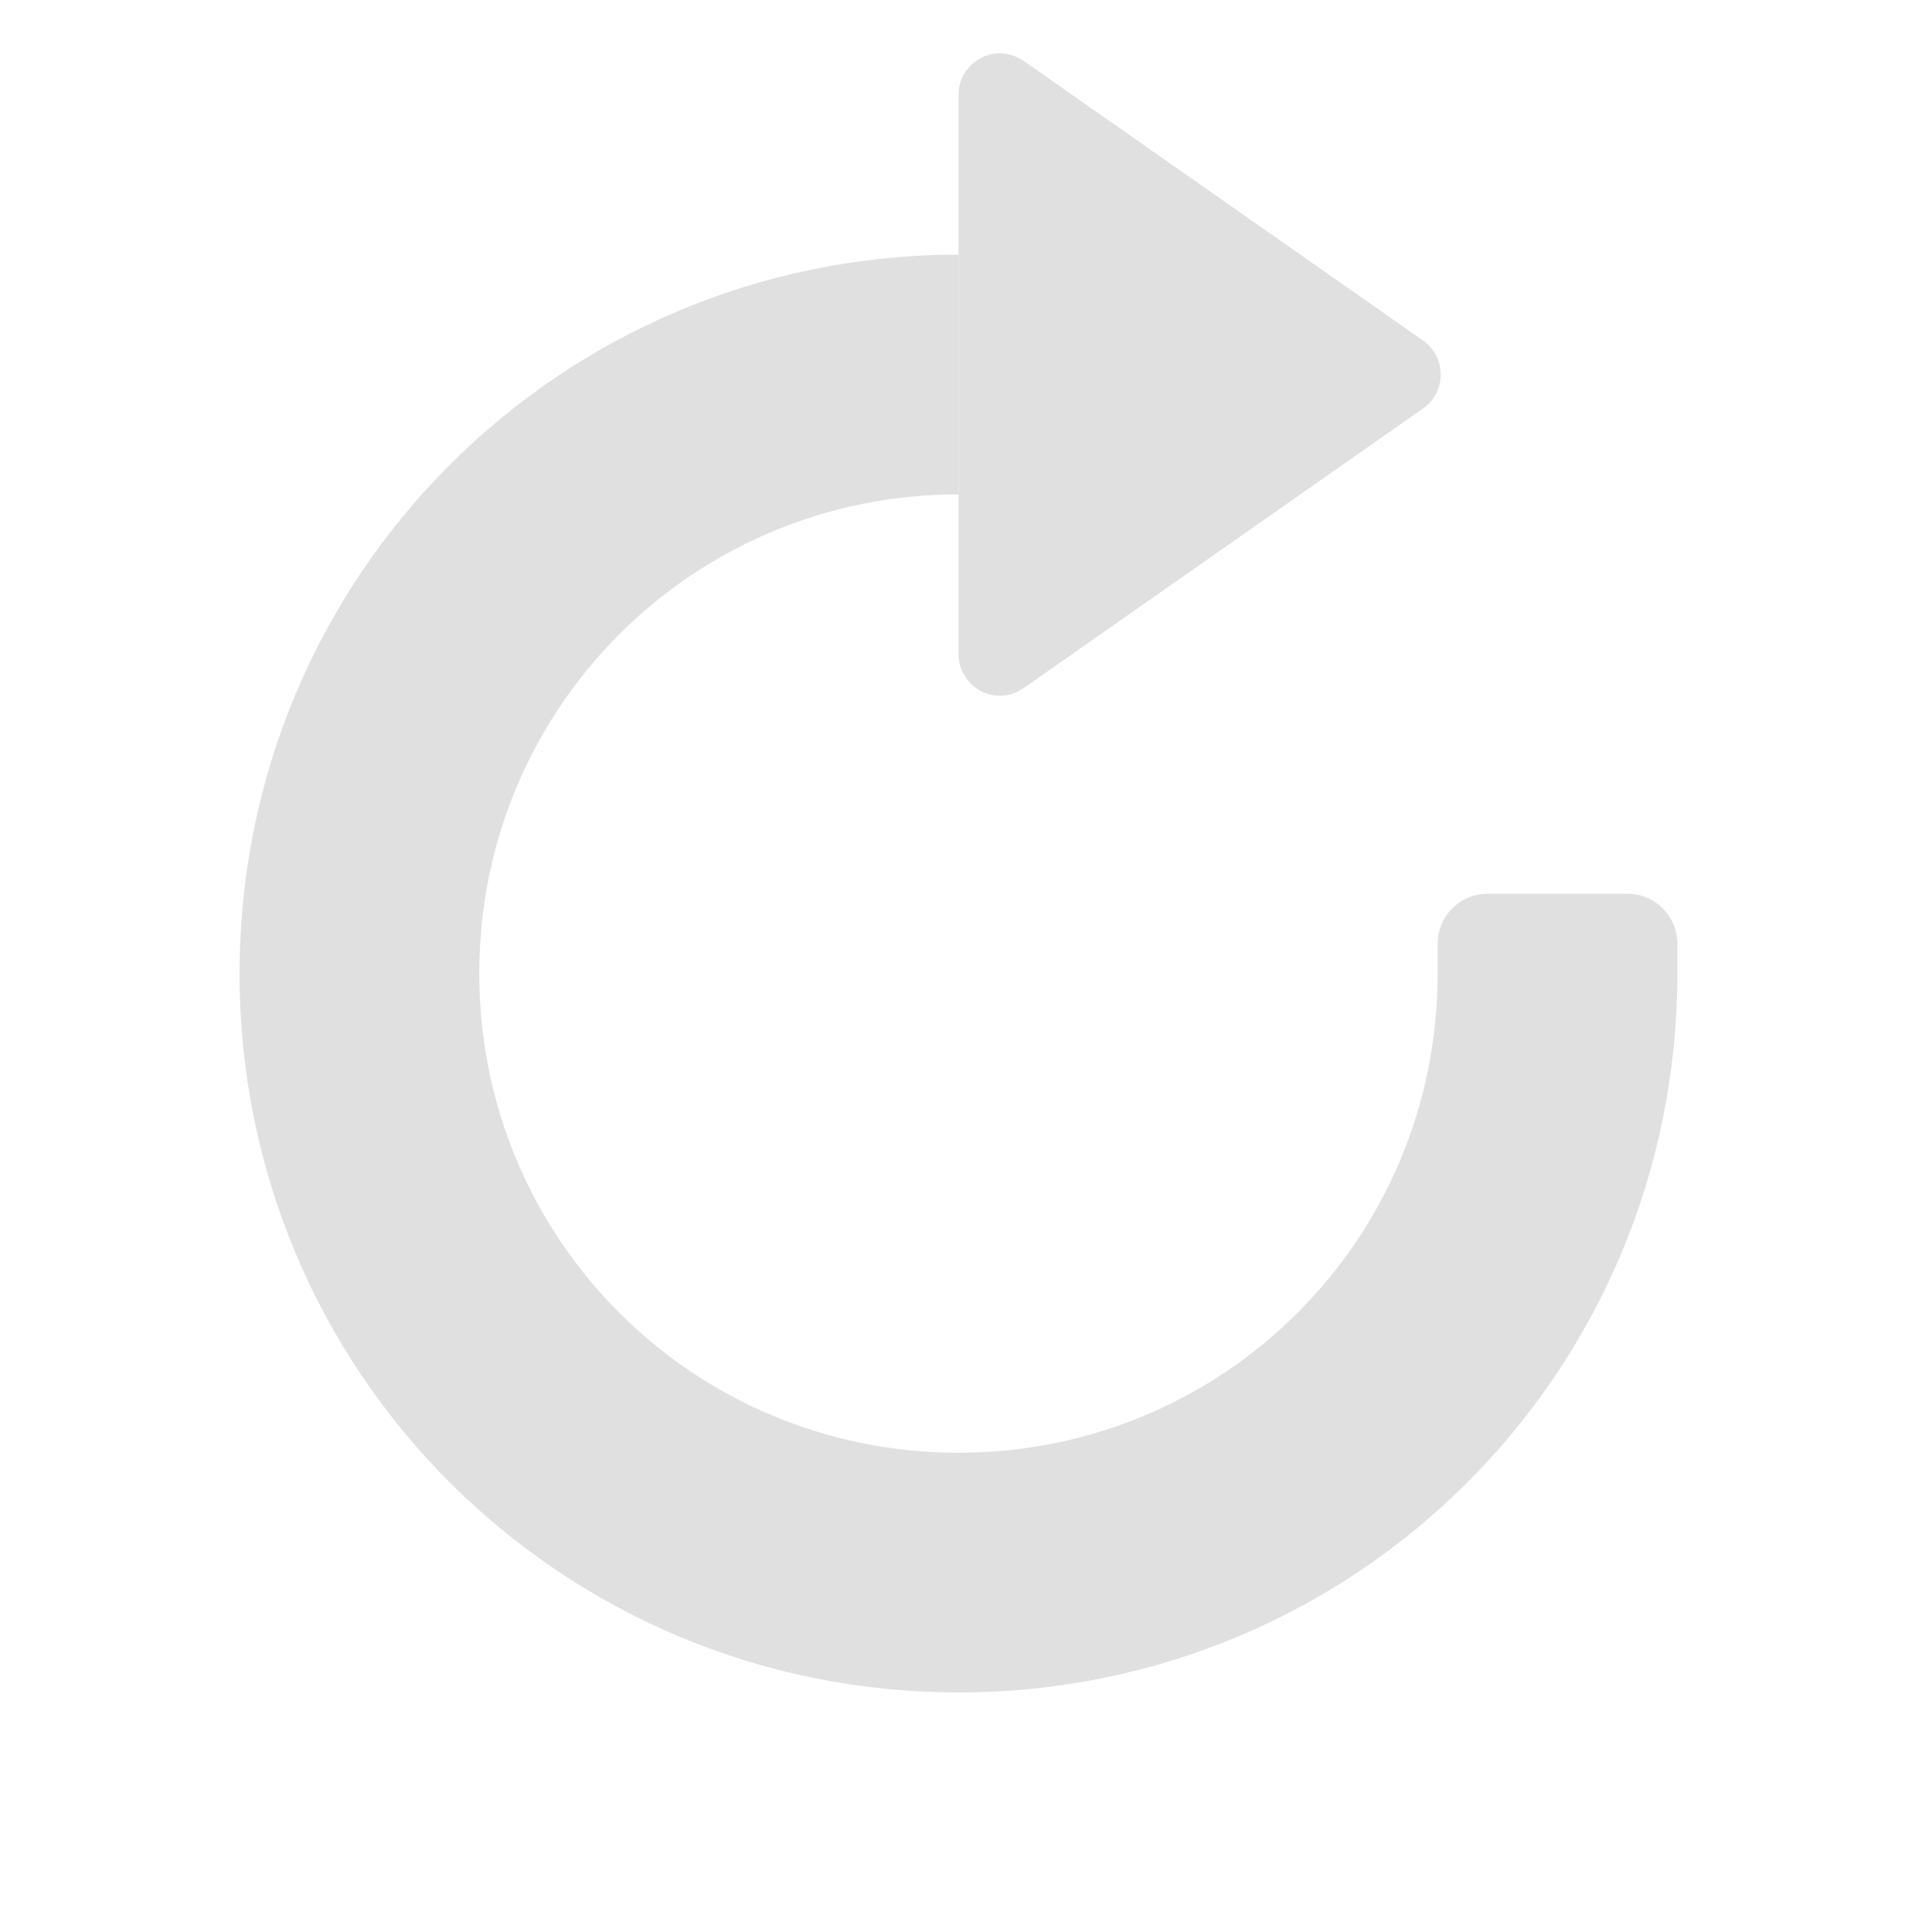 <?xml version="1.0" encoding="UTF-8"?>
<svg xmlns="http://www.w3.org/2000/svg" xmlns:xlink="http://www.w3.org/1999/xlink" width="16px" height="16px" viewBox="0 0 16 16" version="1.1">
<g id="surface1">
<path style=" stroke:none;fill-rule:nonzero;fill:rgb(87.843%,87.843%,87.843%);fill-opacity:1;" d="M 8.273 0.441 C 8.102 0.445 7.938 0.586 7.938 0.785 L 7.938 5.418 C 7.938 5.605 8.09 5.758 8.273 5.762 C 8.281 5.762 8.285 5.762 8.293 5.762 C 8.359 5.758 8.422 5.738 8.477 5.699 L 11.785 3.383 C 11.98 3.246 11.98 2.957 11.785 2.82 L 8.477 0.504 C 8.414 0.461 8.344 0.441 8.273 0.441 Z M 8.273 0.441 "/>
<path style=" stroke:none;fill-rule:nonzero;fill:rgb(87.843%,87.843%,87.843%);fill-opacity:1;" d="M 7.938 2.109 C 4.641 2.109 1.984 4.766 1.984 8.062 C 1.984 11.363 4.641 14.016 7.938 14.016 C 11.238 14.016 13.891 11.363 13.891 8.062 L 13.891 7.816 C 13.891 7.586 13.707 7.402 13.477 7.402 L 12.32 7.402 C 12.09 7.402 11.906 7.586 11.906 7.816 L 11.906 8.062 C 11.906 10.262 10.137 12.031 7.938 12.031 C 5.738 12.031 3.969 10.262 3.969 8.062 C 3.969 5.863 5.738 4.094 7.938 4.094 Z M 7.938 2.109 "/>
</g>
</svg>
